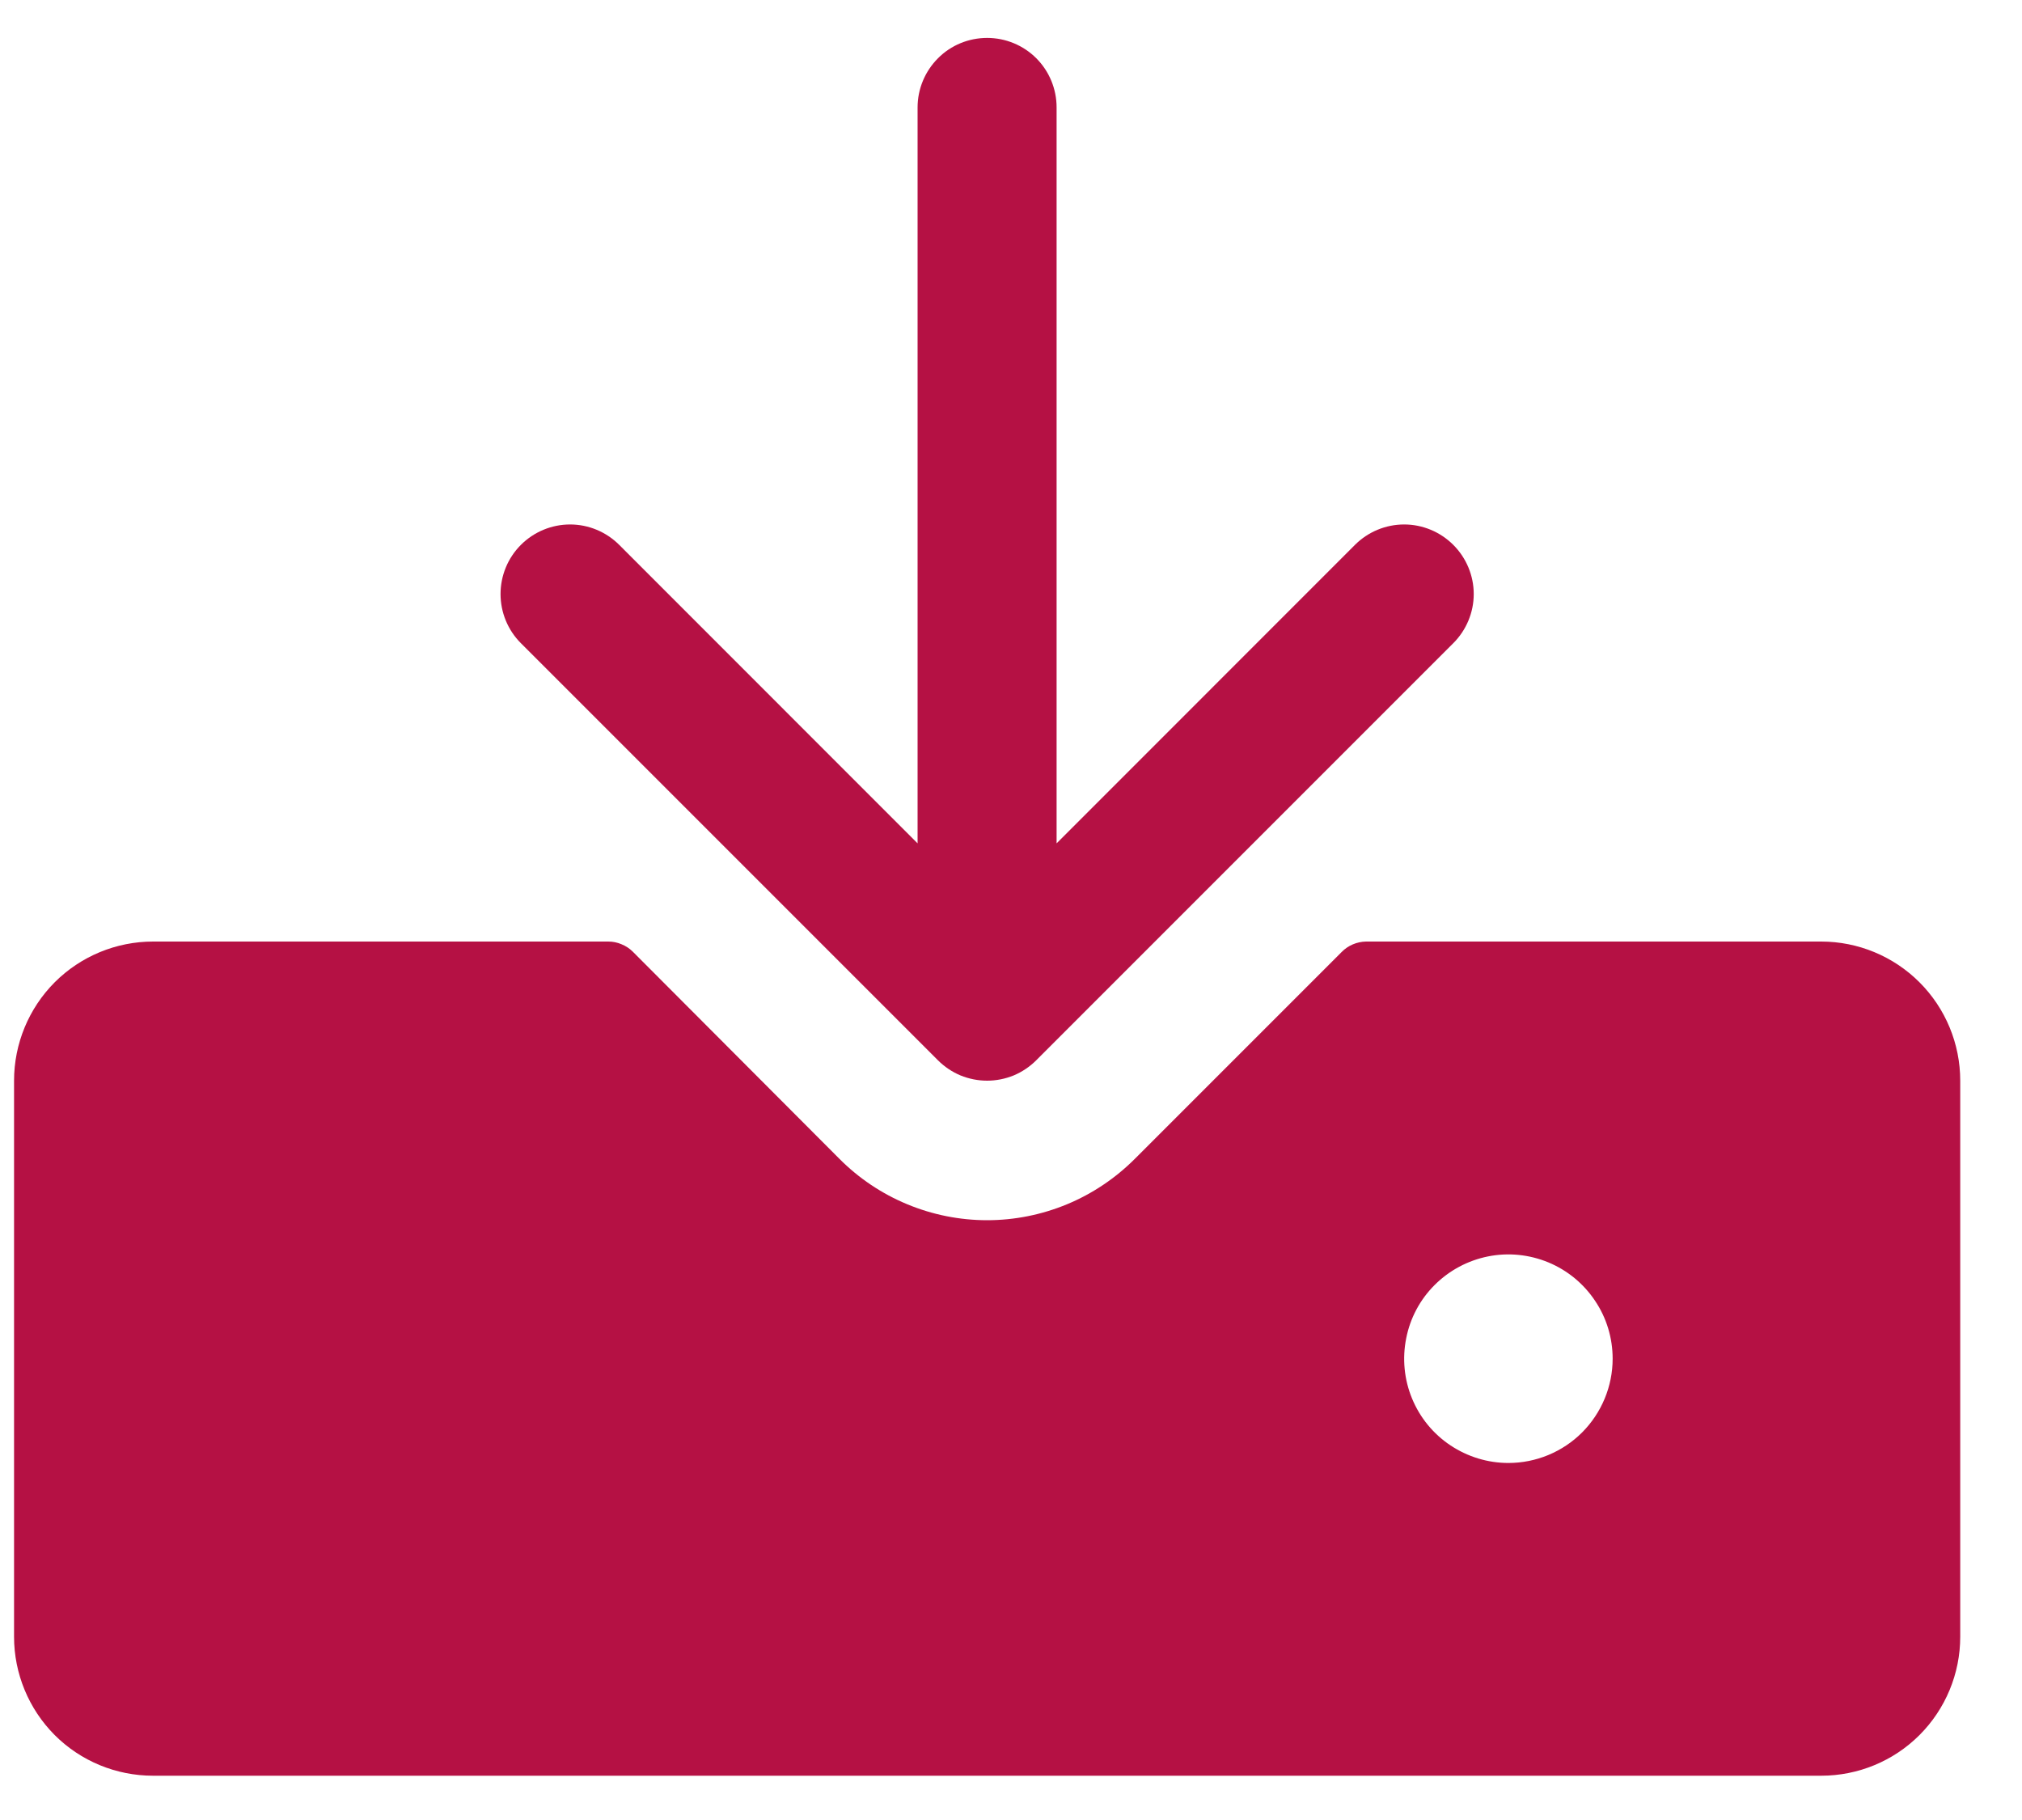 <svg width="20" height="18" viewBox="0 0 20 18" fill="none" xmlns="http://www.w3.org/2000/svg">
<path d="M5.152 6.361C5.023 6.232 4.951 6.057 4.951 5.875C4.951 5.693 5.023 5.518 5.152 5.389C5.281 5.26 5.456 5.187 5.639 5.187C5.821 5.187 5.996 5.26 6.125 5.389L9.076 8.341V1.062C9.076 0.88 9.149 0.705 9.278 0.576C9.406 0.447 9.581 0.375 9.764 0.375C9.946 0.375 10.121 0.447 10.25 0.576C10.379 0.705 10.451 0.88 10.451 1.062V8.341L13.402 5.389C13.531 5.26 13.706 5.187 13.889 5.187C14.071 5.187 14.246 5.26 14.375 5.389C14.504 5.518 14.577 5.693 14.577 5.875C14.577 6.057 14.504 6.232 14.375 6.361L10.25 10.486C10.186 10.55 10.11 10.601 10.027 10.636C9.943 10.67 9.854 10.688 9.764 10.688C9.673 10.688 9.584 10.67 9.5 10.636C9.417 10.601 9.341 10.55 9.277 10.486L5.152 6.361ZM19.389 10.688V16.188C19.389 16.552 19.244 16.902 18.986 17.16C18.728 17.418 18.378 17.562 18.014 17.562H1.514C1.149 17.562 0.799 17.418 0.541 17.16C0.284 16.902 0.139 16.552 0.139 16.188V10.688C0.139 10.323 0.284 9.973 0.541 9.715C0.799 9.457 1.149 9.312 1.514 9.312H6.017C6.062 9.312 6.107 9.321 6.148 9.339C6.19 9.356 6.228 9.381 6.26 9.413L8.303 11.461C8.494 11.653 8.722 11.806 8.973 11.91C9.223 12.014 9.492 12.068 9.764 12.068C10.035 12.068 10.304 12.014 10.555 11.91C10.805 11.806 11.033 11.653 11.225 11.461L13.27 9.416C13.333 9.351 13.42 9.314 13.511 9.312H18.014C18.378 9.312 18.728 9.457 18.986 9.715C19.244 9.973 19.389 10.323 19.389 10.688ZM15.951 13.438C15.951 13.233 15.891 13.034 15.777 12.865C15.664 12.695 15.503 12.563 15.315 12.485C15.126 12.407 14.919 12.386 14.719 12.426C14.519 12.466 14.335 12.564 14.191 12.708C14.046 12.852 13.948 13.036 13.909 13.236C13.869 13.436 13.889 13.644 13.967 13.832C14.045 14.021 14.177 14.182 14.347 14.295C14.517 14.408 14.716 14.469 14.92 14.469C15.193 14.469 15.456 14.36 15.649 14.167C15.842 13.973 15.951 13.711 15.951 13.438Z" fill="#B51144"/>
</svg>
